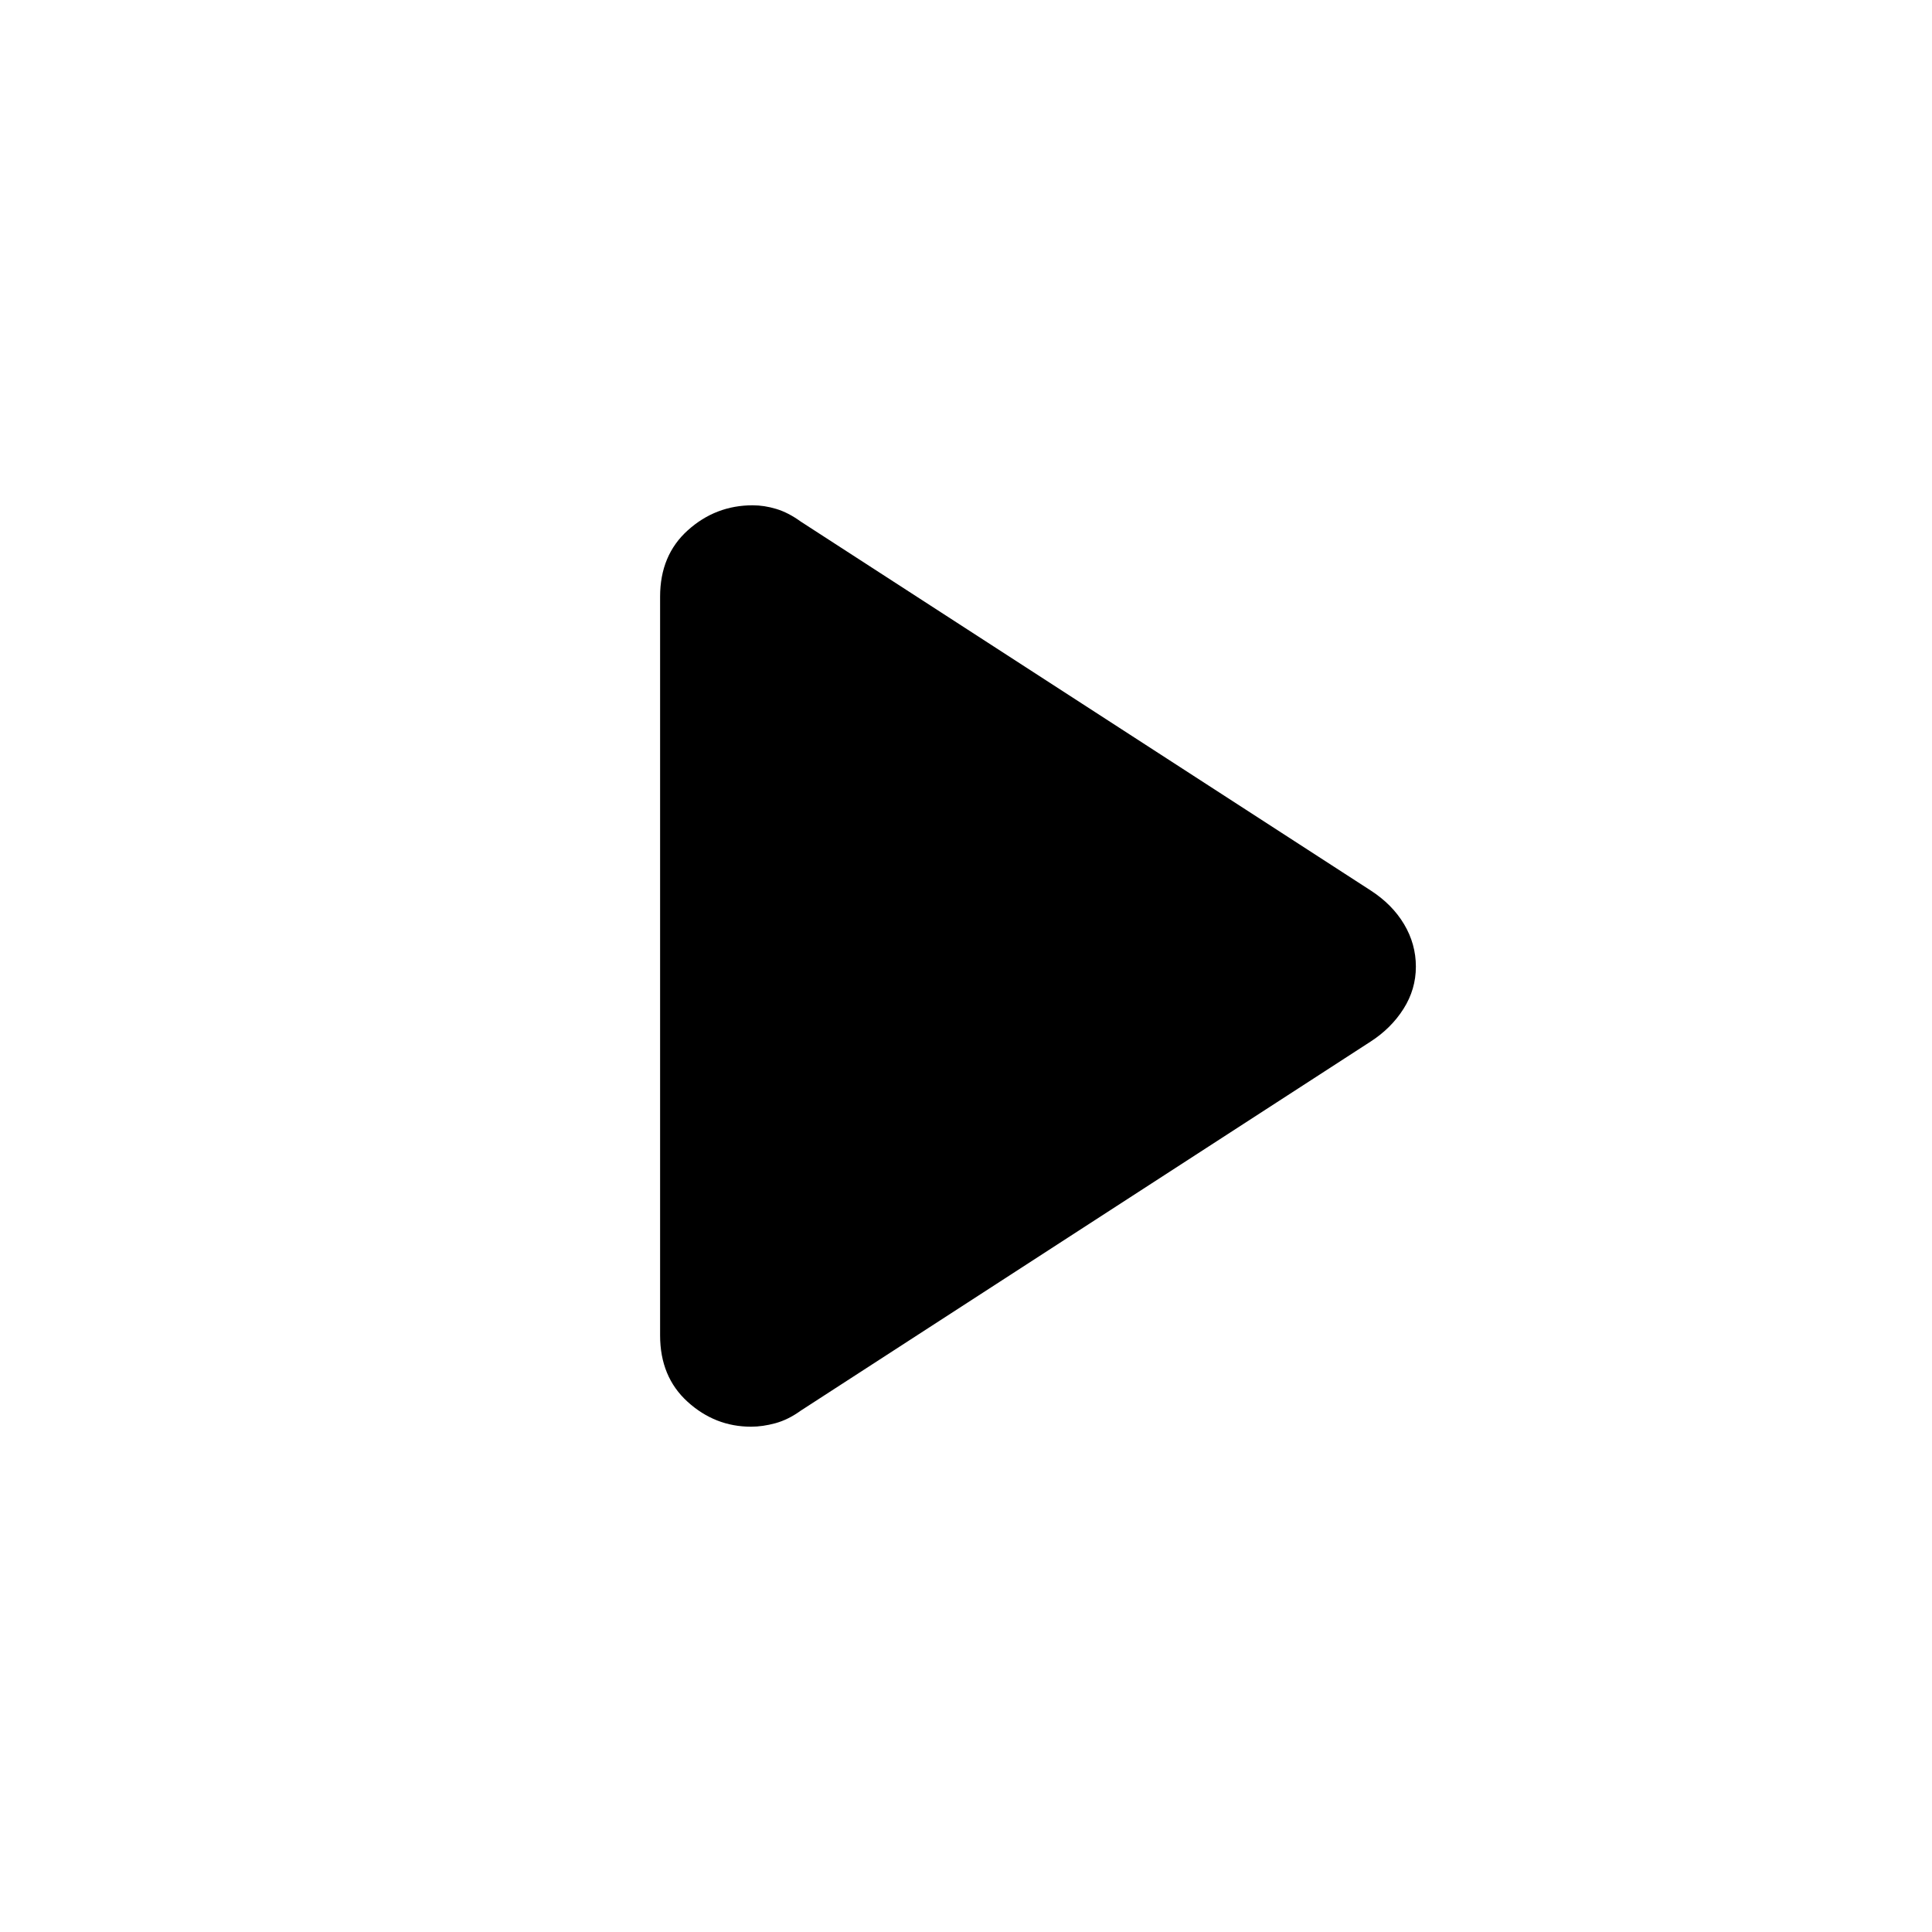 <svg xmlns="http://www.w3.org/2000/svg" height="20" viewBox="0 -960 960 960" width="20"><path d="M328-296.47v-367.06q0-20.61 13.8-33t32.2-12.39q5.75 0 11.73 1.81 5.98 1.8 12.18 6.29l283.16 183.28q10.74 6.94 16.6 16.77 5.87 9.83 5.87 21.09t-6.12 20.93q-6.11 9.67-16.35 16.29L397.9-259.06q-6.21 4.49-12.57 6.24-6.36 1.74-12.13 1.74-17.91 0-31.55-12.39-13.65-12.39-13.65-33Z"/></svg>
